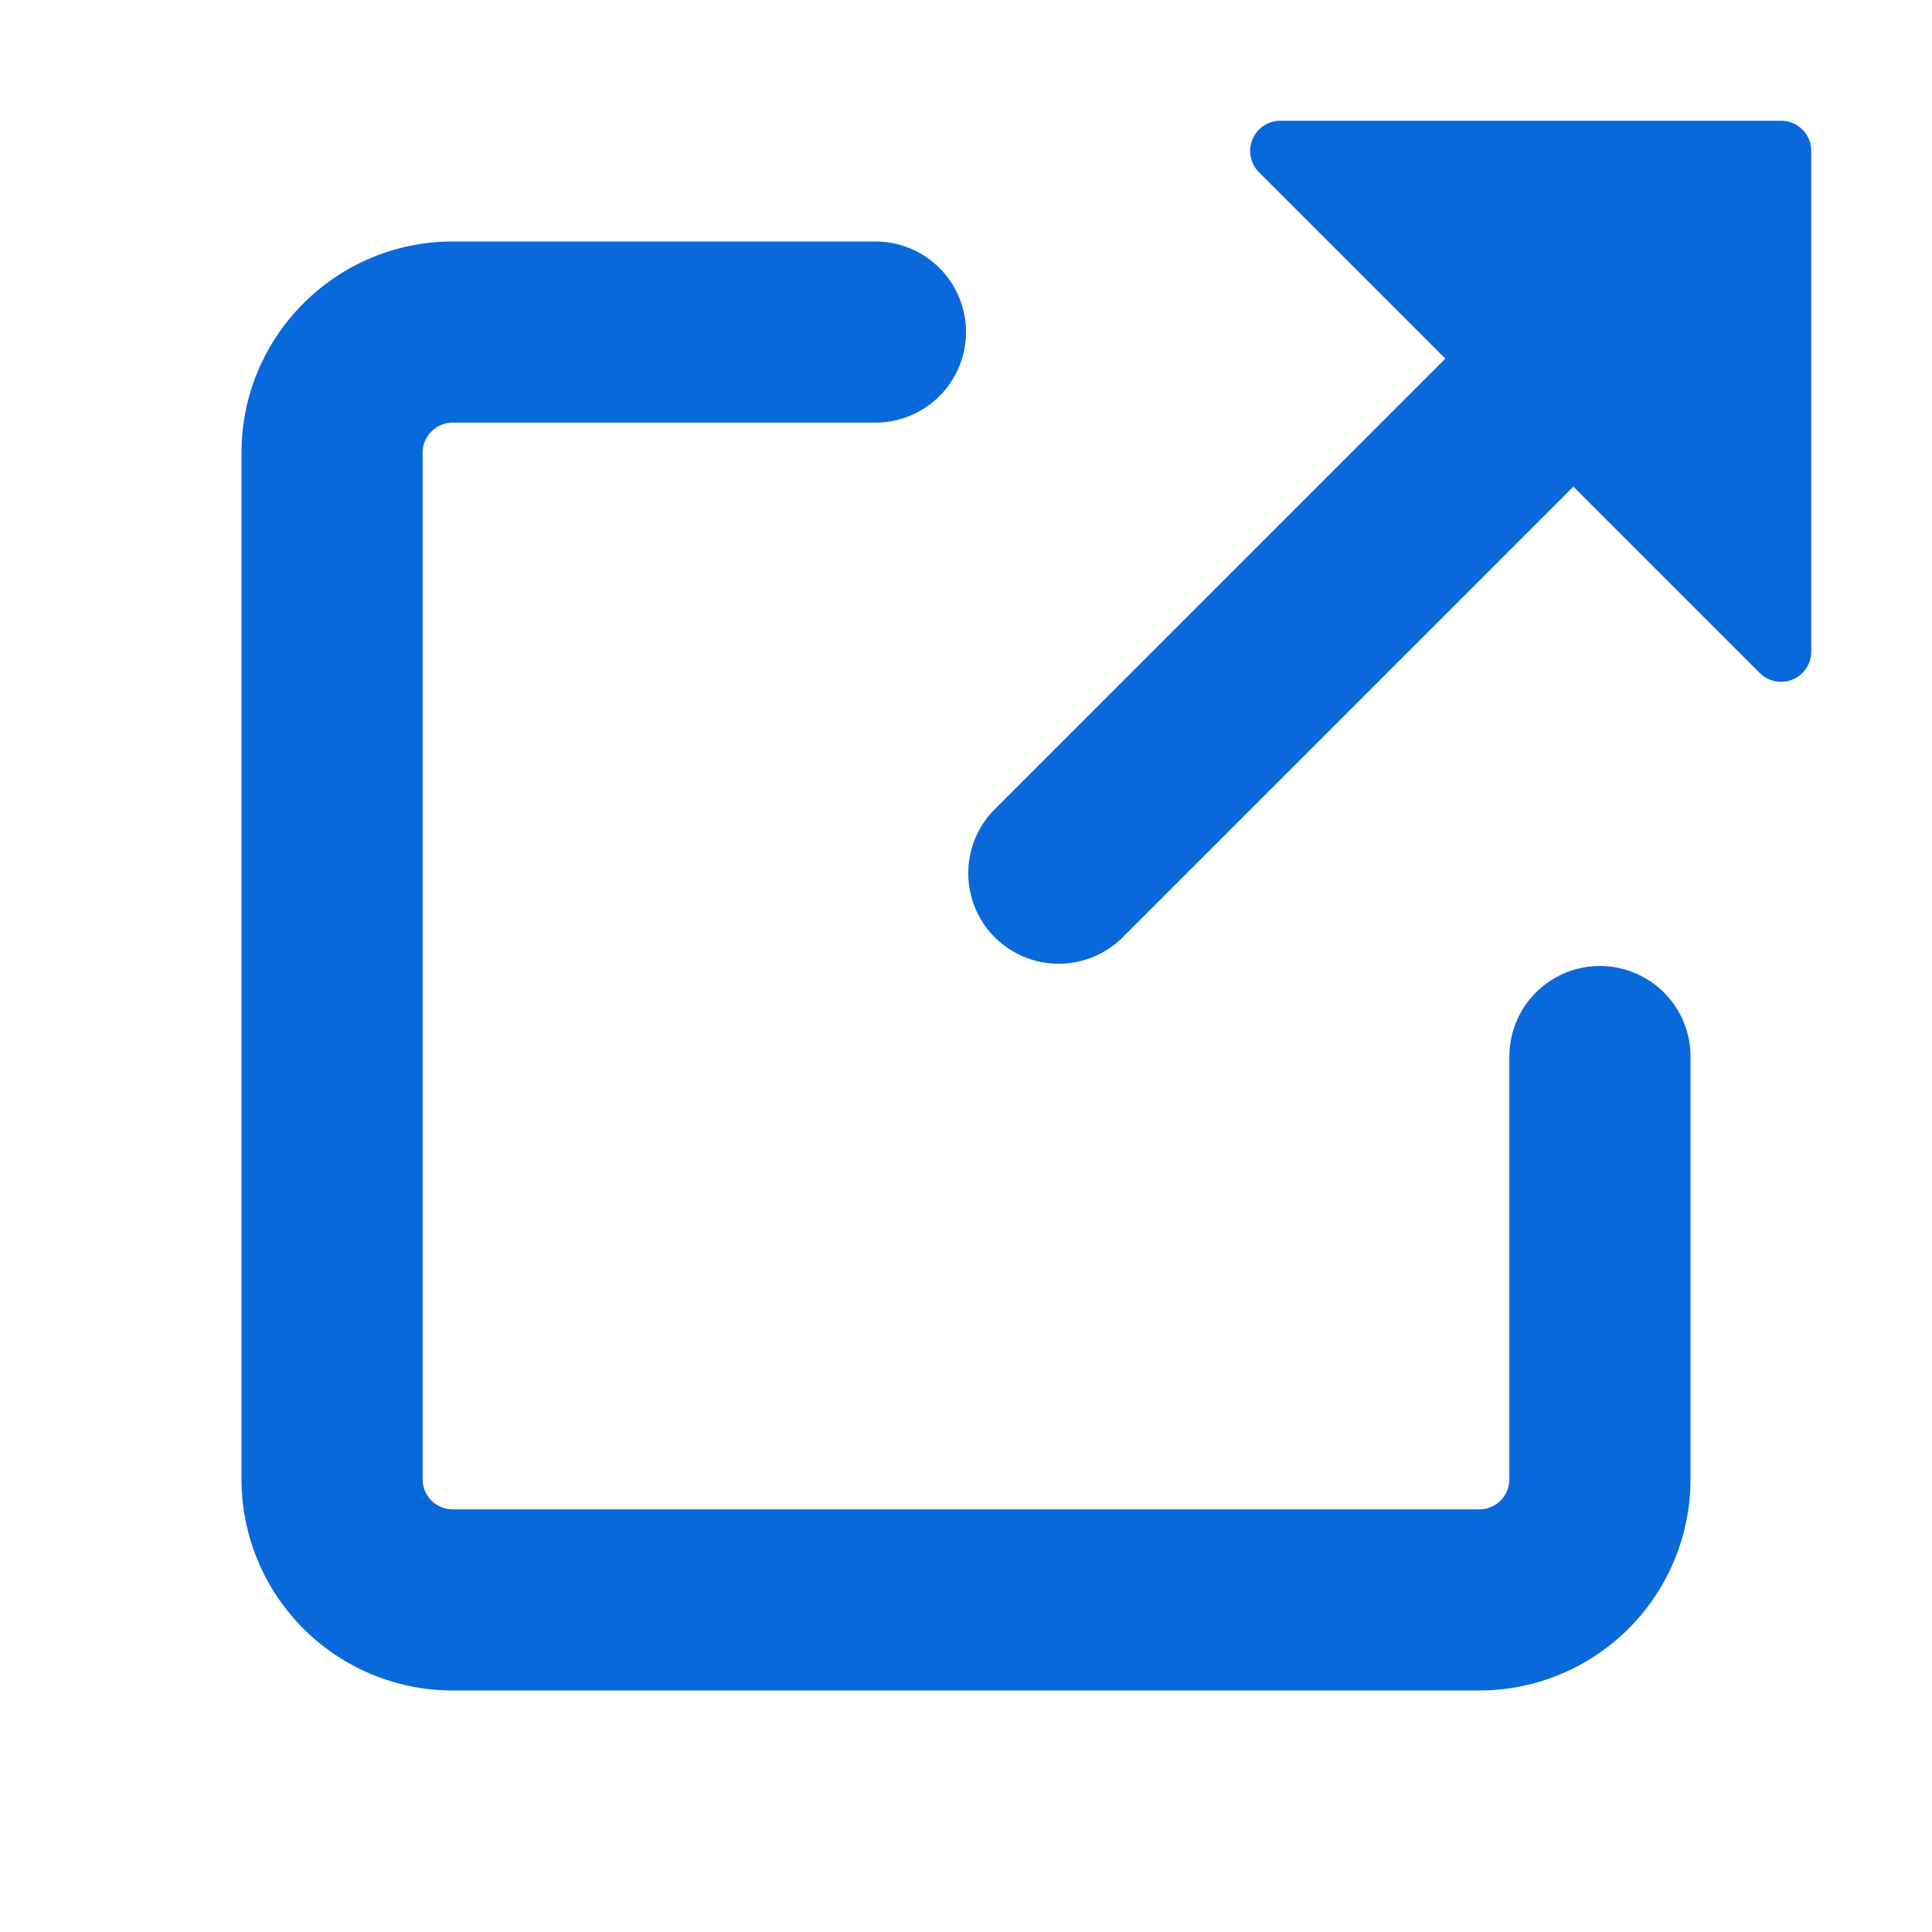 <svg xmlns="http://www.w3.org/2000/svg" fill="#0969da" aria-hidden="true" height="16" viewBox="0 0 16 16" version="1.1" width="16" data-view-component="true">
    <path d="M3.75 2h3.5a.75.75 0 0 1 0 1.5h-3.5a.25.25 0 0 0-.25.25v8.5c0 .138.112.25.25.25h8.5a.25.25 0 0 0 .25-.25v-3.5a.75.75 0 0 1 1.5 0v3.5A1.75 1.75 0 0 1 12.25 14h-8.5A1.75 1.75 0 0 1 2 12.25v-8.5C2 2.784 2.784 2 3.75 2Zm6.854-1h4.146a.25.25 0 0 1 .25.25v4.146a.25.25 0 0 1-.427.177L13.03 4.03 9.28 7.78a.751.751 0 0 1-1.042-.018.751.751 0 0 1-.018-1.042l3.75-3.75-1.543-1.543A.25.25 0 0 1 10.604 1Z"></path>
</svg>